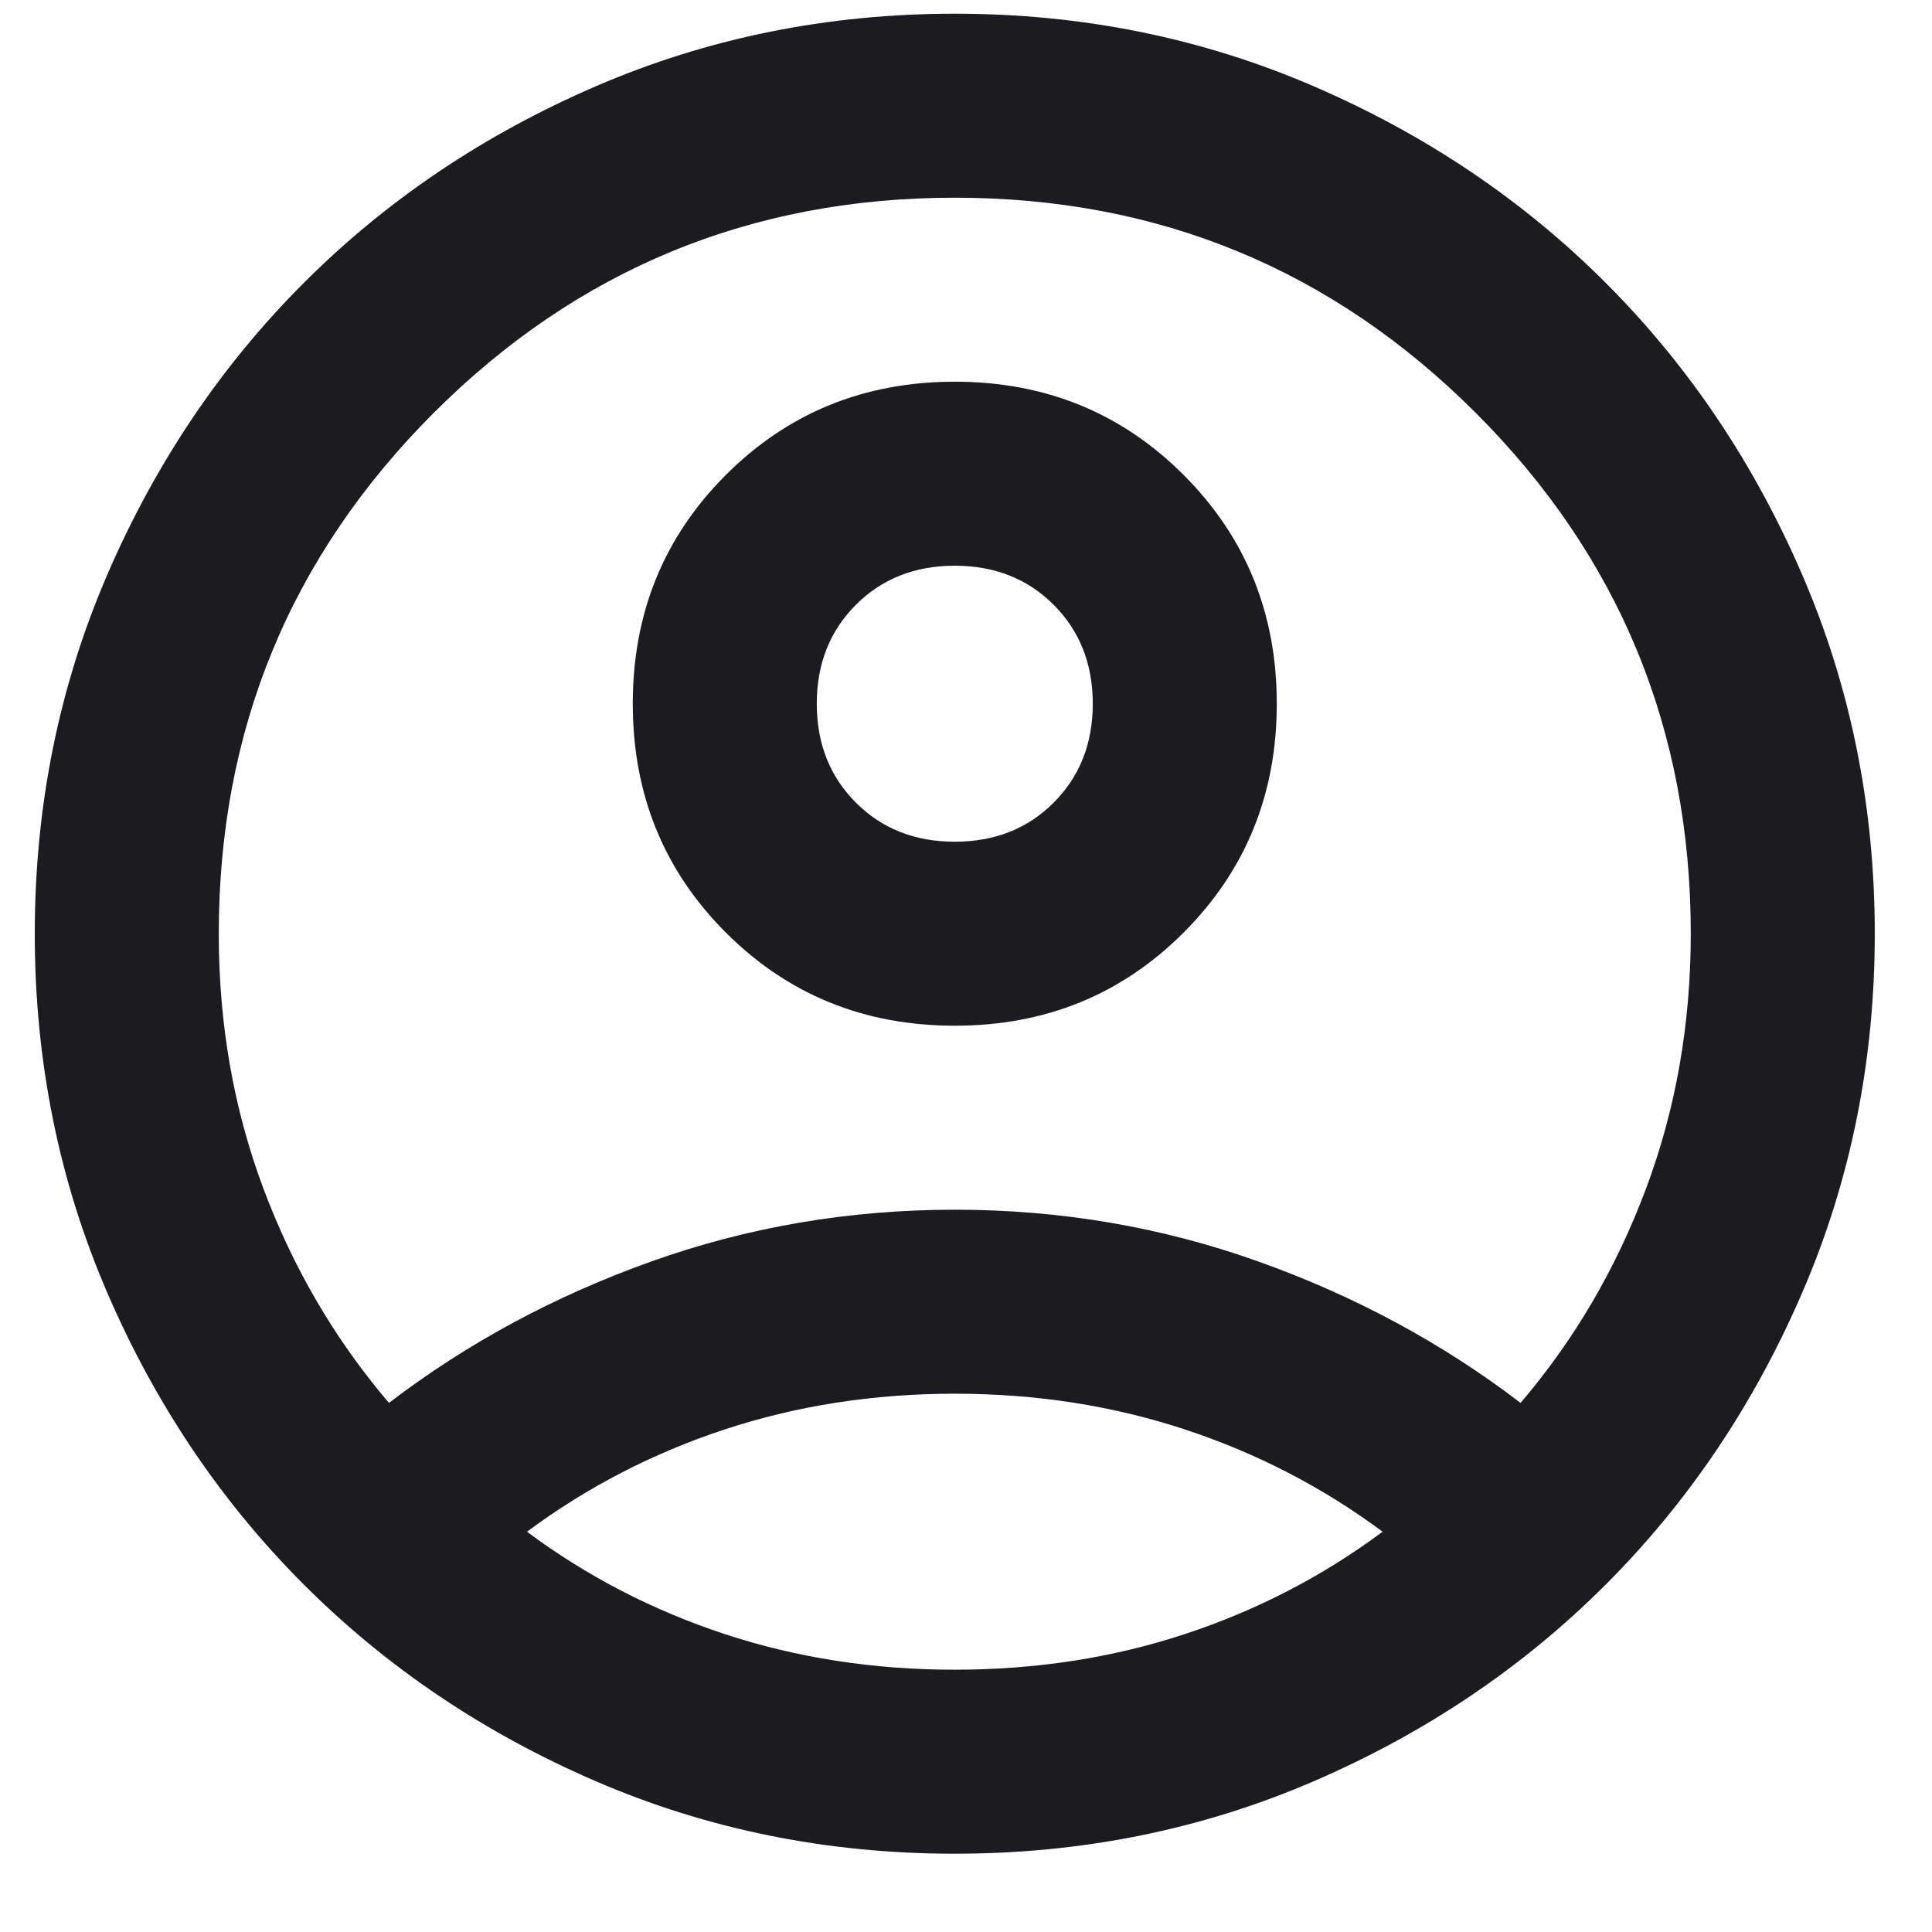 <svg width="21" height="21" viewBox="0 0 21 21" fill="none" xmlns="http://www.w3.org/2000/svg">
<path d="M4.228 15.249C5.078 14.599 6.028 14.087 7.078 13.712C8.128 13.337 9.228 13.149 10.378 13.149C11.528 13.149 12.628 13.337 13.678 13.712C14.728 14.087 15.678 14.599 16.528 15.249C17.111 14.566 17.565 13.791 17.89 12.924C18.215 12.058 18.378 11.133 18.378 10.149C18.378 7.933 17.599 6.045 16.04 4.487C14.482 2.929 12.595 2.149 10.378 2.149C8.161 2.149 6.274 2.929 4.715 4.487C3.157 6.045 2.378 7.933 2.378 10.149C2.378 11.133 2.54 12.058 2.865 12.924C3.19 13.791 3.645 14.566 4.228 15.249ZM10.378 11.149C9.395 11.149 8.565 10.812 7.89 10.137C7.215 9.462 6.878 8.633 6.878 7.649C6.878 6.666 7.215 5.837 7.89 5.162C8.565 4.487 9.395 4.149 10.378 4.149C11.361 4.149 12.19 4.487 12.865 5.162C13.54 5.837 13.878 6.666 13.878 7.649C13.878 8.633 13.54 9.462 12.865 10.137C12.19 10.812 11.361 11.149 10.378 11.149ZM10.378 20.149C8.995 20.149 7.695 19.887 6.478 19.362C5.261 18.837 4.203 18.124 3.303 17.224C2.403 16.324 1.69 15.266 1.165 14.049C0.64 12.833 0.378 11.533 0.378 10.149C0.378 8.766 0.64 7.466 1.165 6.249C1.69 5.033 2.403 3.974 3.303 3.074C4.203 2.174 5.261 1.462 6.478 0.937C7.695 0.412 8.995 0.149 10.378 0.149C11.761 0.149 13.061 0.412 14.278 0.937C15.495 1.462 16.553 2.174 17.453 3.074C18.353 3.974 19.065 5.033 19.59 6.249C20.115 7.466 20.378 8.766 20.378 10.149C20.378 11.533 20.115 12.833 19.59 14.049C19.065 15.266 18.353 16.324 17.453 17.224C16.553 18.124 15.495 18.837 14.278 19.362C13.061 19.887 11.761 20.149 10.378 20.149ZM10.378 18.149C11.261 18.149 12.095 18.02 12.878 17.762C13.661 17.504 14.378 17.133 15.028 16.649C14.378 16.166 13.661 15.795 12.878 15.537C12.095 15.279 11.261 15.149 10.378 15.149C9.495 15.149 8.661 15.279 7.878 15.537C7.095 15.795 6.378 16.166 5.728 16.649C6.378 17.133 7.095 17.504 7.878 17.762C8.661 18.02 9.495 18.149 10.378 18.149ZM10.378 9.149C10.811 9.149 11.17 9.008 11.453 8.724C11.736 8.441 11.878 8.083 11.878 7.649C11.878 7.216 11.736 6.858 11.453 6.574C11.17 6.291 10.811 6.149 10.378 6.149C9.945 6.149 9.586 6.291 9.303 6.574C9.02 6.858 8.878 7.216 8.878 7.649C8.878 8.083 9.02 8.441 9.303 8.724C9.586 9.008 9.945 9.149 10.378 9.149Z" fill="#1C1B1F"/>
</svg>

